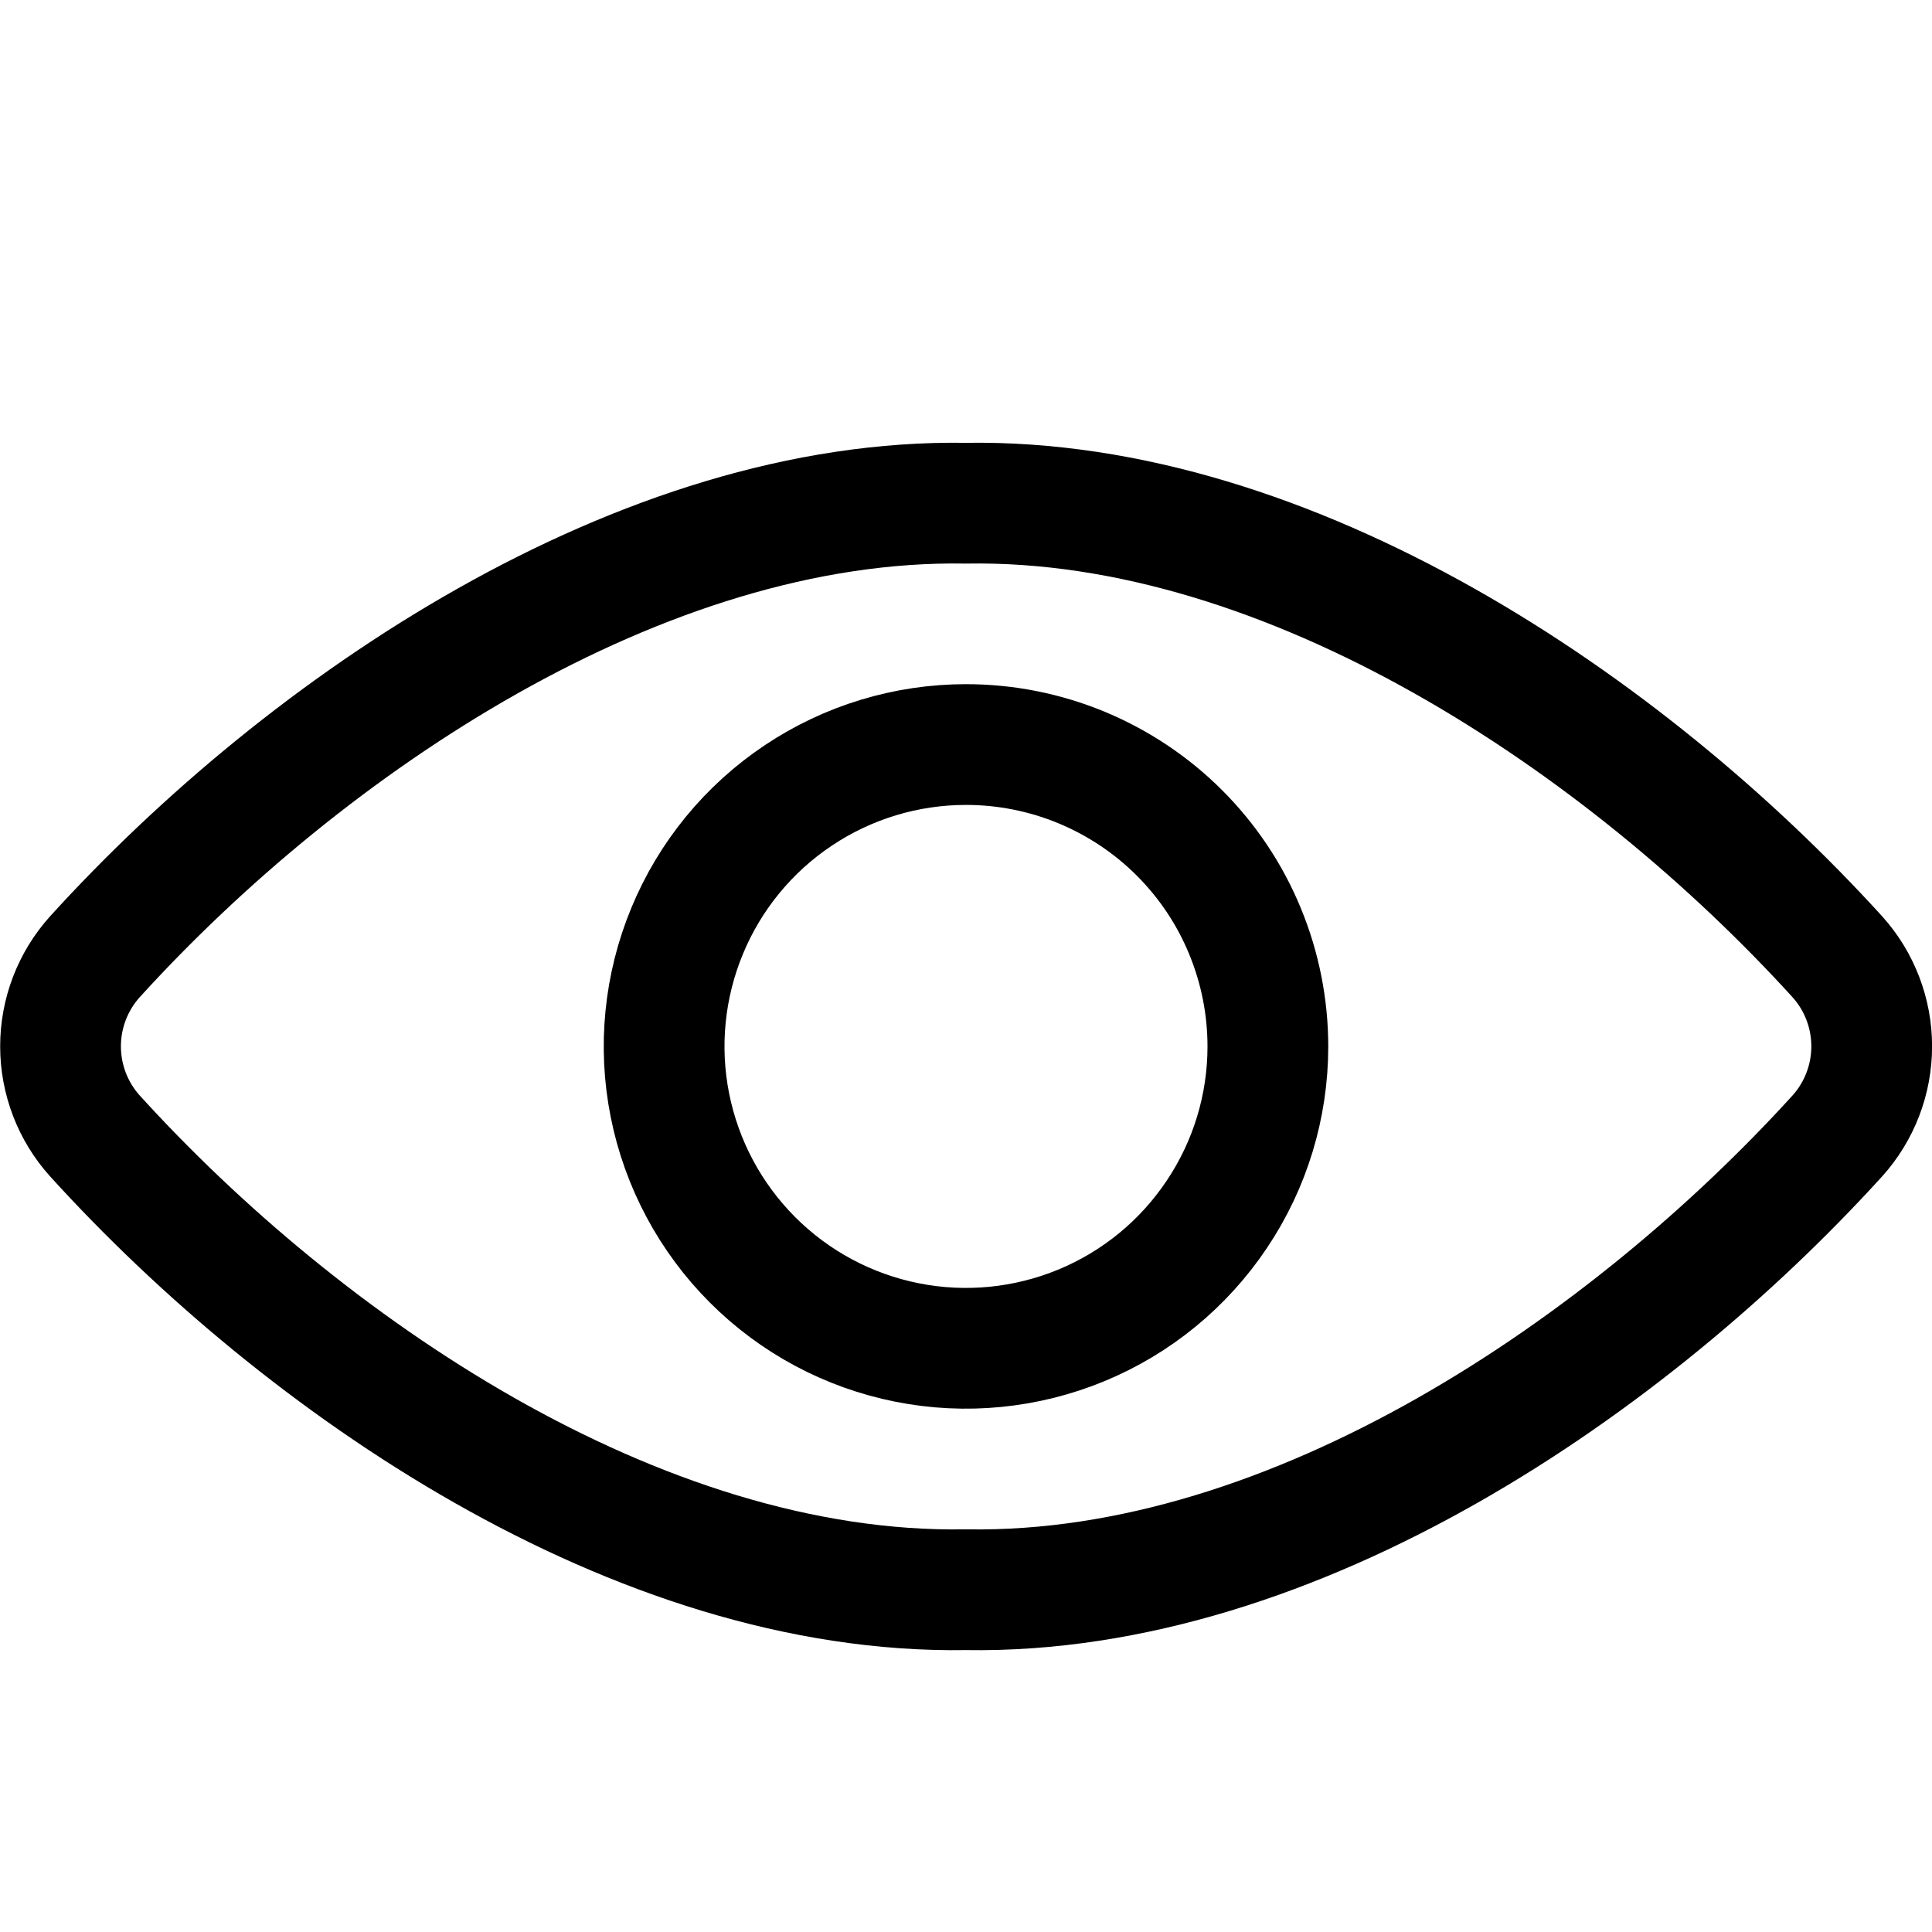 <svg width="24" height="24" viewBox="0 0 24 24" fill="none" xmlns="http://www.w3.org/2000/svg">
<g clip-path="url(#clip0)">
<path d="M12 6.251C7.969 6.183 3.8 9 1.179 11.885C0.904 12.19 0.752 12.587 0.752 12.998C0.752 13.409 0.904 13.806 1.179 14.111C3.743 16.935 7.9 19.817 12 19.748C16.1 19.817 20.258 16.935 22.824 14.111C23.099 13.806 23.251 13.409 23.251 12.998C23.251 12.587 23.099 12.19 22.824 11.885C20.2 9 16.031 6.183 12 6.251Z" stroke="currentColor" stroke-width="1.5" stroke-linecap="round" stroke-linejoin="round"/>
<path d="M15.75 13C15.75 13.742 15.53 14.467 15.117 15.083C14.705 15.7 14.12 16.18 13.434 16.464C12.749 16.747 11.995 16.822 11.268 16.677C10.54 16.532 9.872 16.175 9.348 15.65C8.824 15.126 8.467 14.458 8.322 13.73C8.177 13.003 8.252 12.249 8.536 11.564C8.819 10.879 9.3 10.293 9.917 9.881C10.533 9.469 11.258 9.249 12 9.249C12.493 9.249 12.98 9.346 13.435 9.534C13.89 9.723 14.304 9.999 14.652 10.347C15.001 10.696 15.277 11.109 15.465 11.565C15.653 12.02 15.75 12.507 15.75 13Z" stroke="currentColor" stroke-width="1.5" stroke-linecap="round" stroke-linejoin="round"/>
</g>
</svg>
